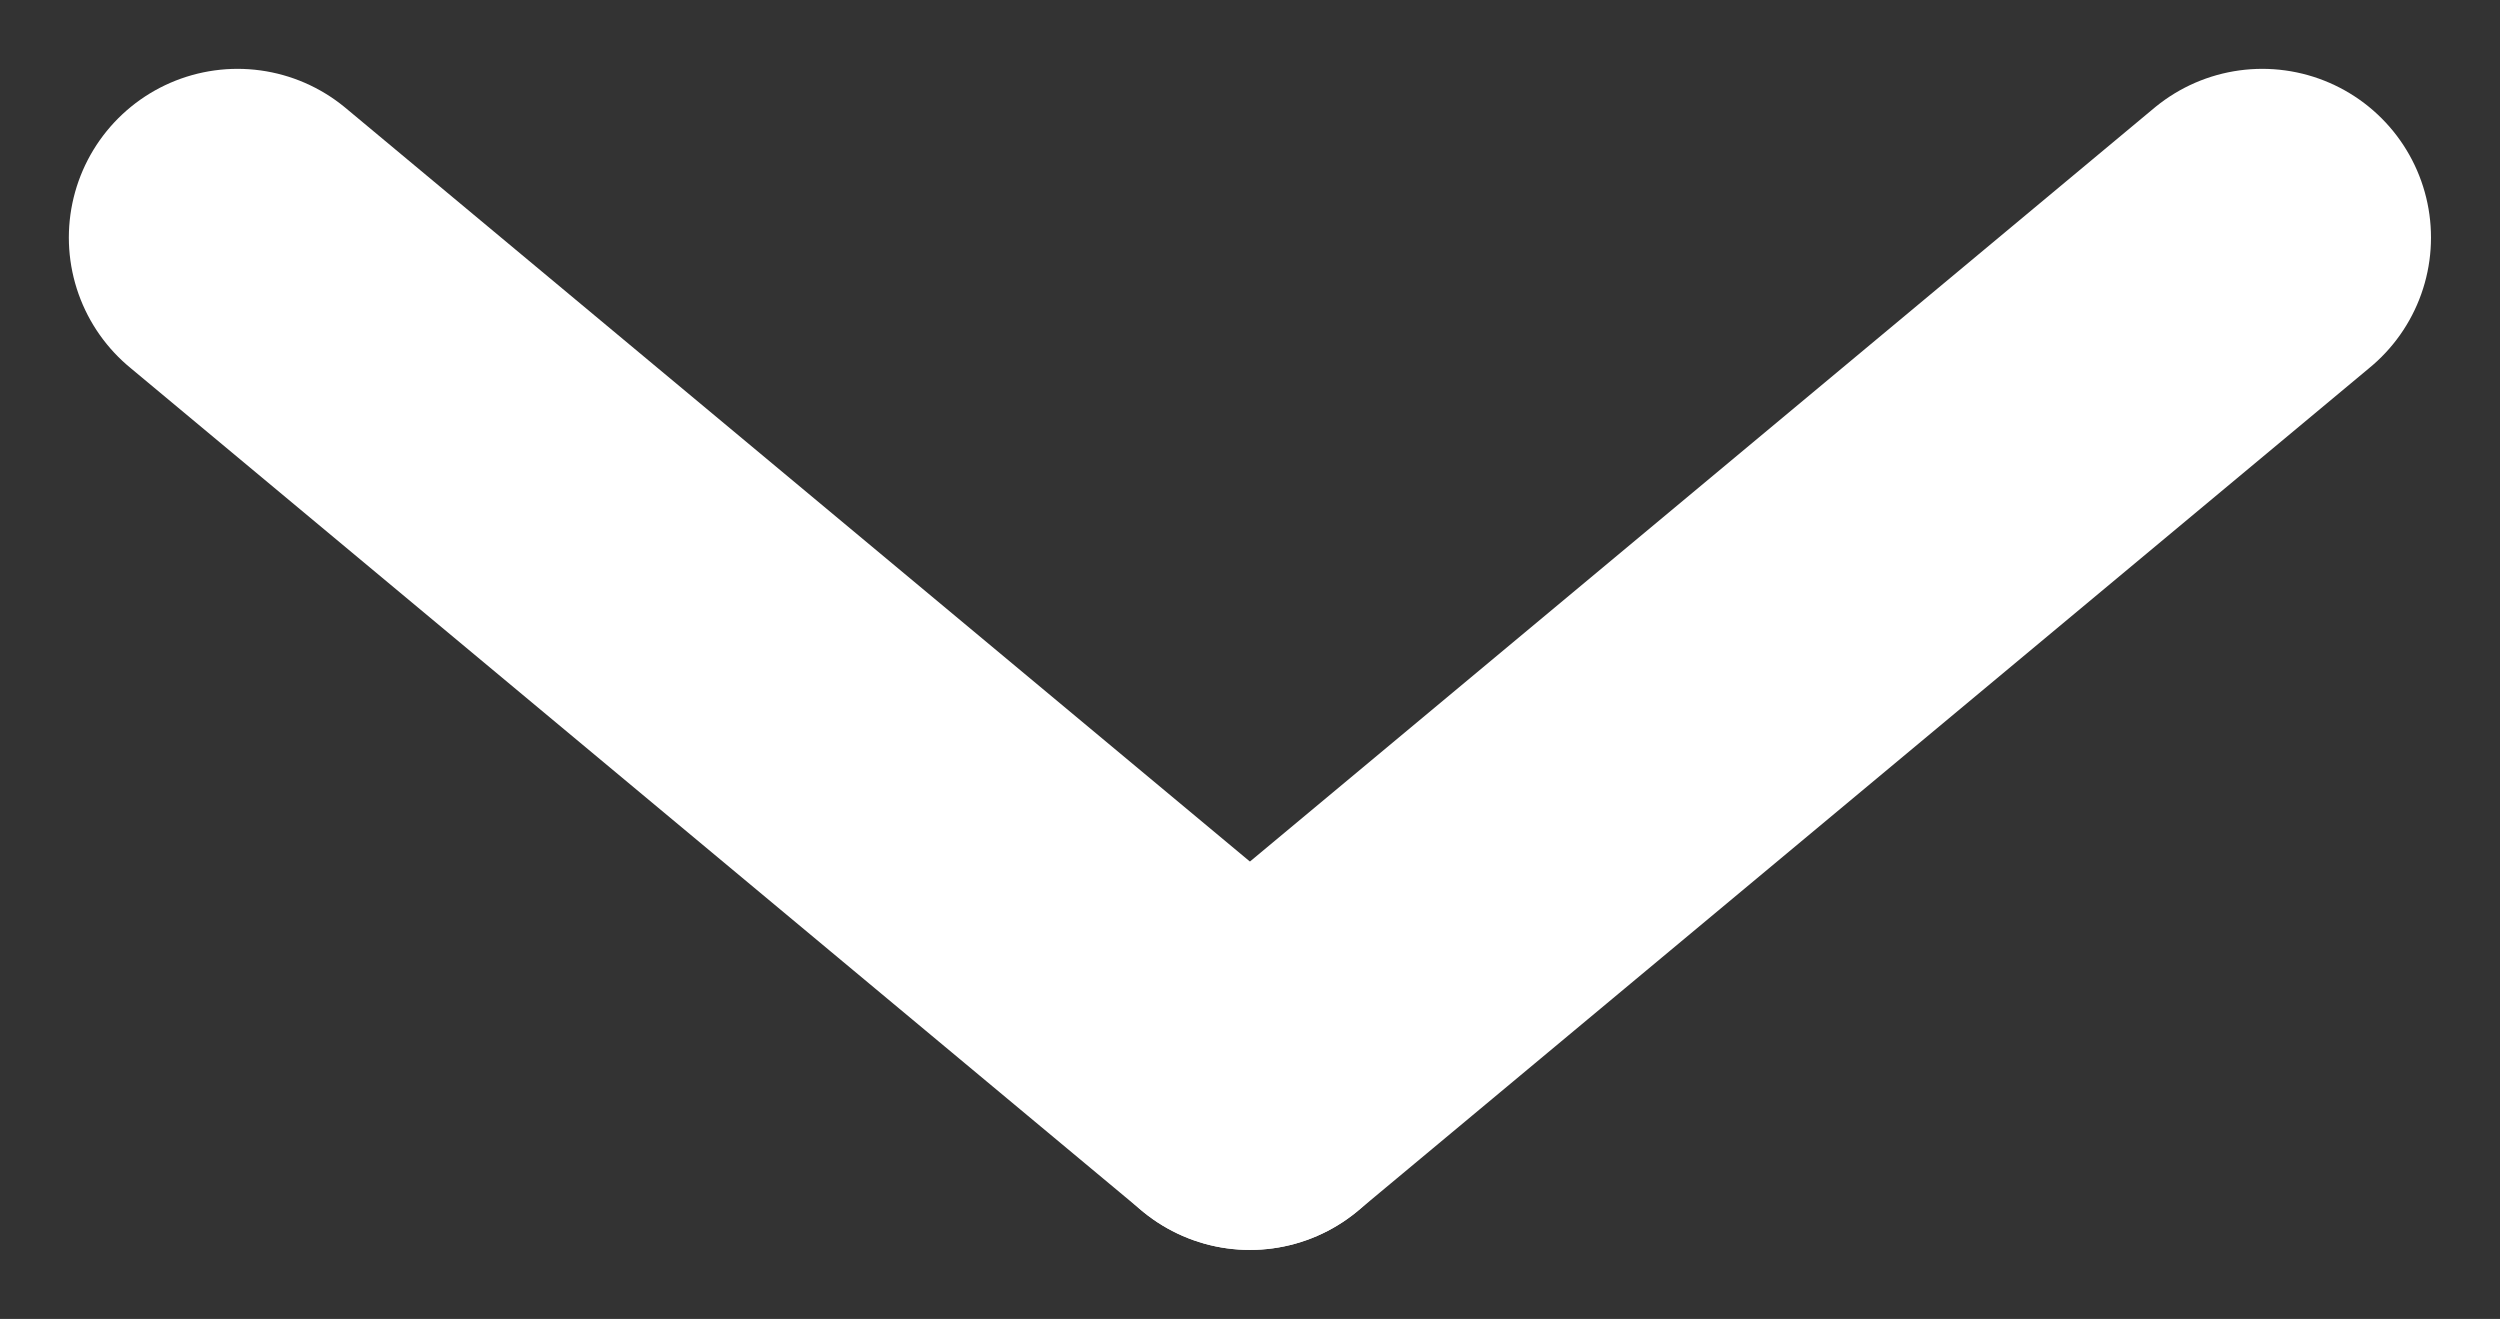 <svg xmlns="http://www.w3.org/2000/svg" width="14.817" height="7.817" viewBox="0 0 14.817 7.817">
  <rect x="0" y="0" width="14.817" height="7.817" fill="#333333" stroke="none"/>
  <g id="icon-arrow-down" transform="translate(-722.592 308.408) rotate(-90)">
    <line id="Line_1" data-name="Line 1" y1="6" x2="5" transform="translate(302 724)" fill="none" stroke="#fff" stroke-linecap="round" stroke-width="2"/>
    <line id="Line_78" data-name="Line 78" x2="5" y2="6" transform="translate(302 730)" fill="none" stroke="#fff" stroke-linecap="round" stroke-width="2"/>
  </g>
</svg>
